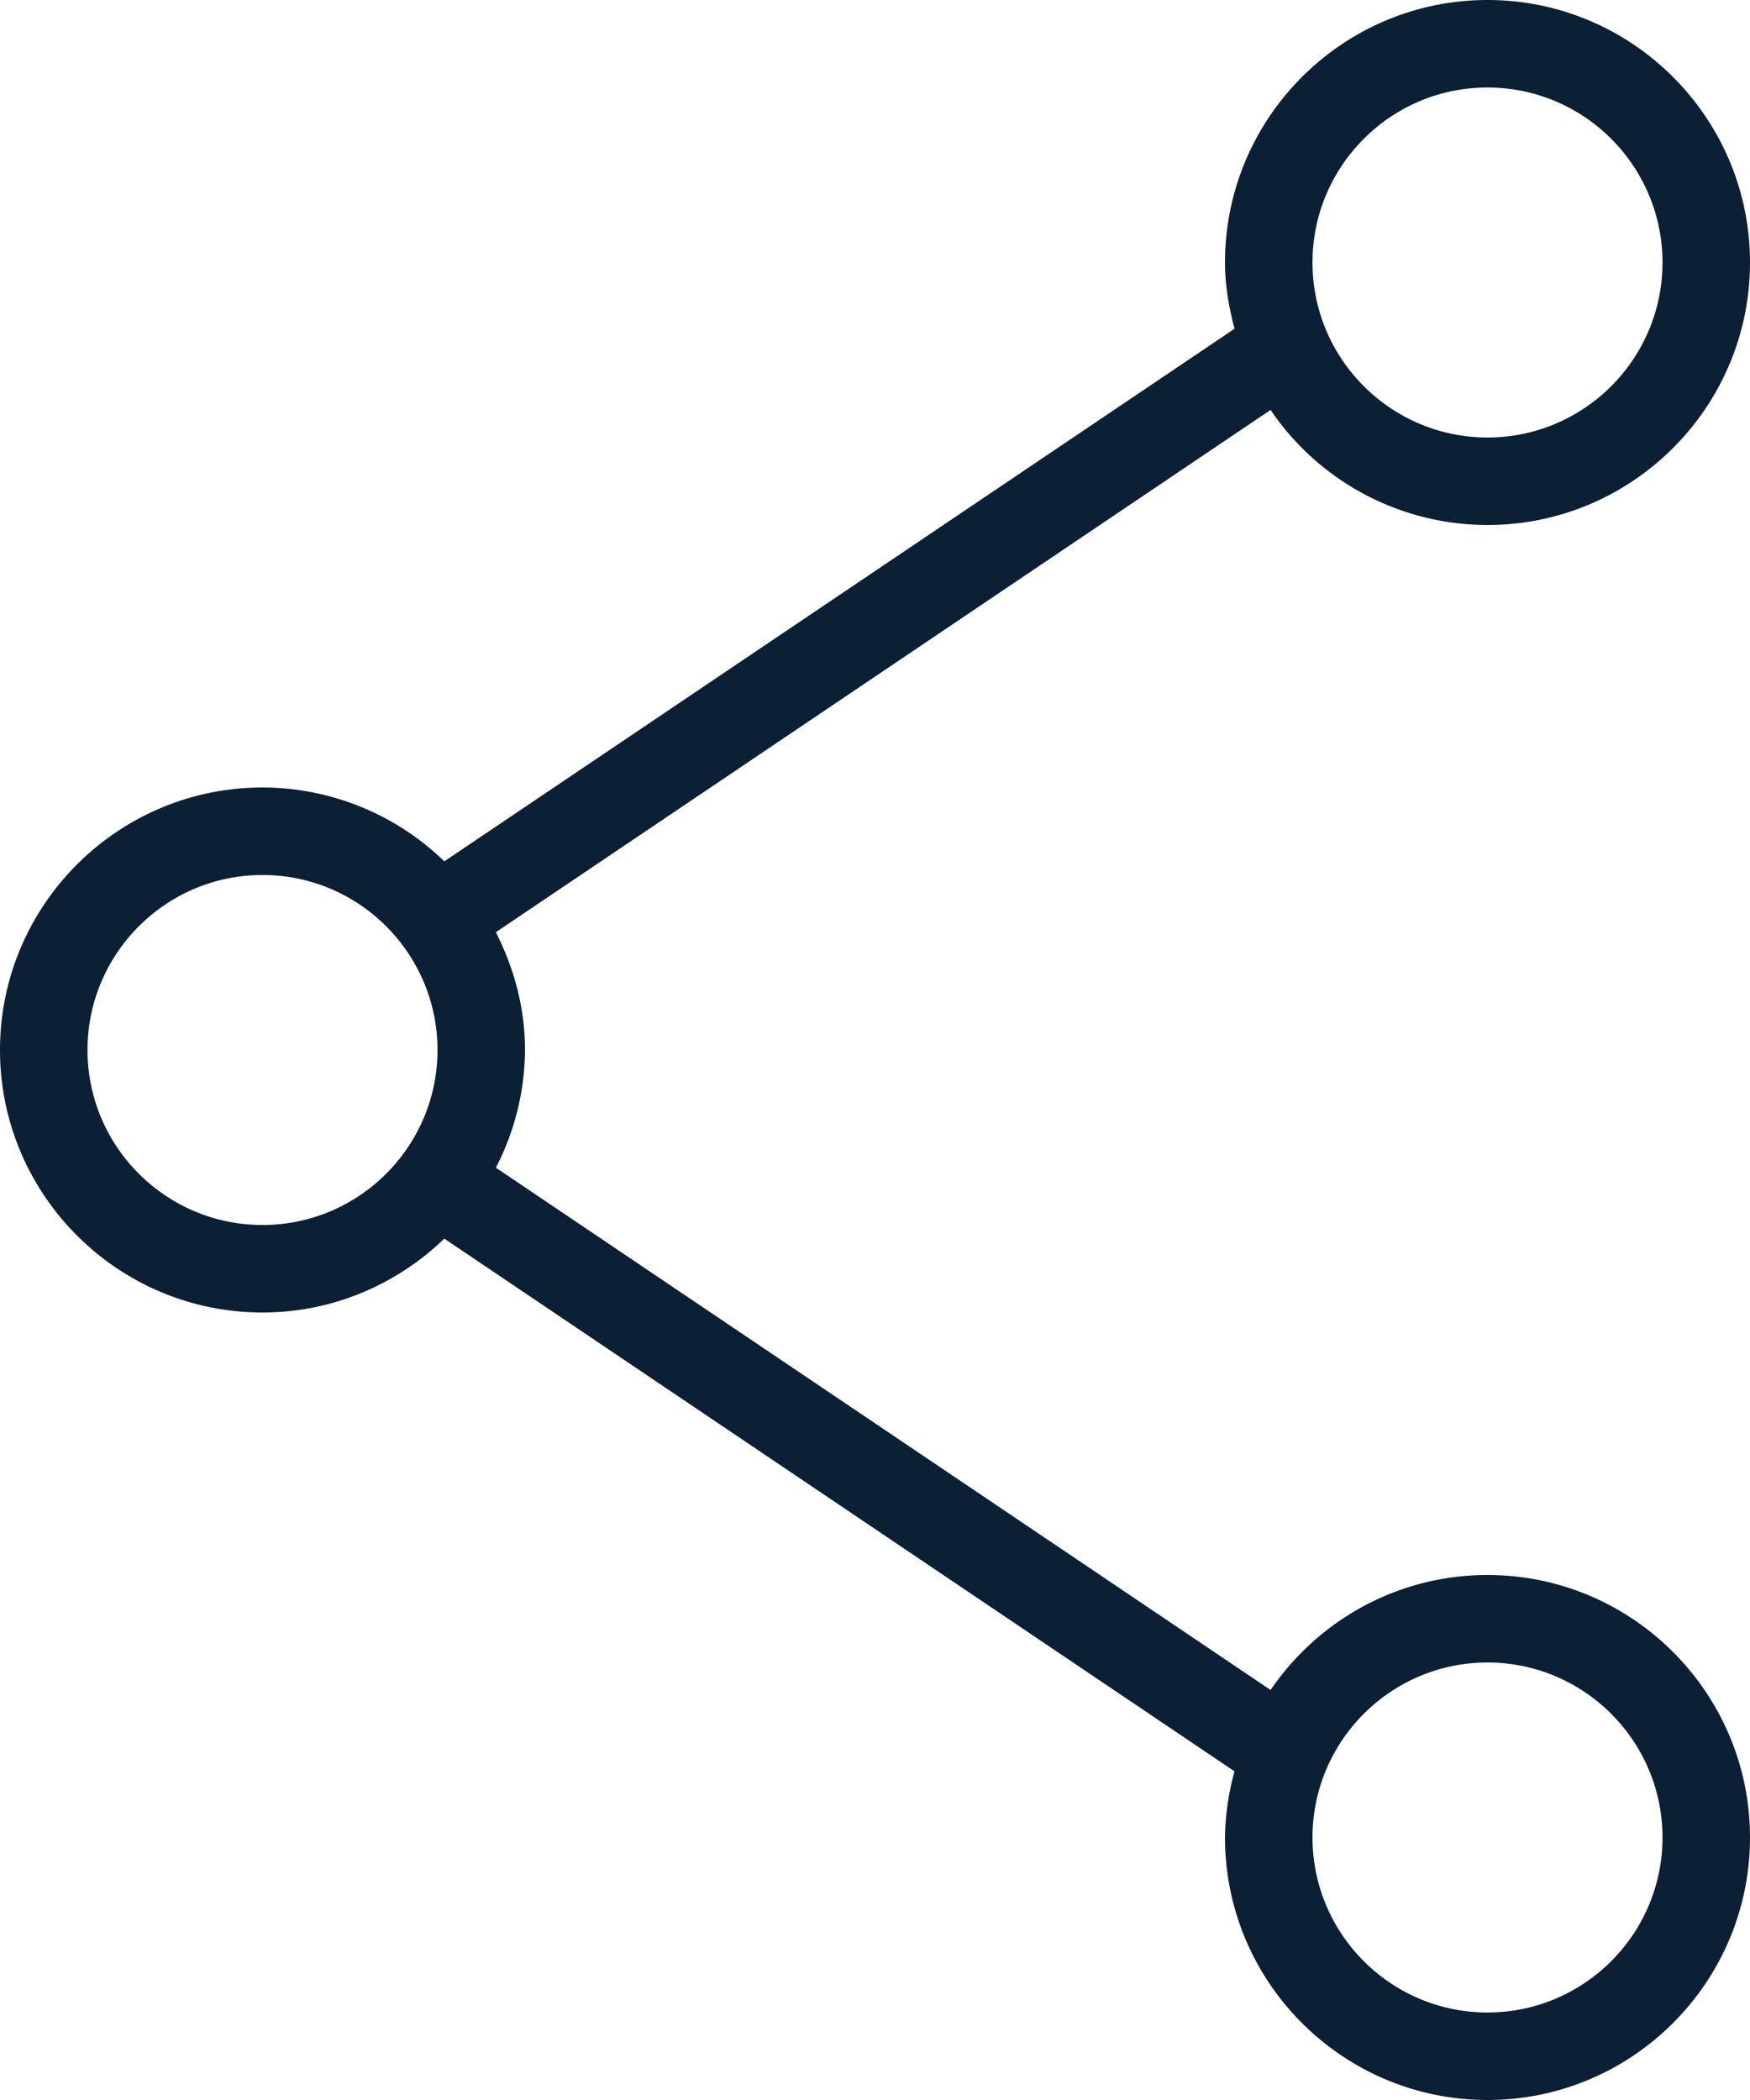 <svg xmlns="http://www.w3.org/2000/svg" width="20" height="24" viewBox="0 0 20 24"><g fill="none" fill-rule="evenodd"><path d="M-2 0h24v24H-2z"/><path d="M-2 0h24v24H-2z"/><path fill="#0B1F35" d="M17 6c1.654 0 3-1.346 3-3s-1.346-3-3-3-3 1.346-3 3c0 .263.045.514.109.757L5.078 9.844A2.988 2.988 0 0 0 3 9c-1.654 0-3 1.346-3 3s1.346 3 3 3c.807 0 1.538-.324 2.078-.844l9.031 6.088A2.943 2.943 0 0 0 14 21c0 1.654 1.346 3 3 3s3-1.346 3-3-1.346-3-3-3c-1.03 0-1.939.522-2.479 1.314l-8.854-5.969A2.96 2.96 0 0 0 6 12c0-.486-.127-.939-.333-1.346l8.854-5.969A2.996 2.996 0 0 0 17 6zm0 13c1.103 0 2 .897 2 2s-.897 2-2 2-2-.897-2-2 .897-2 2-2zM3 14c-1.103 0-2-.897-2-2s.897-2 2-2 2 .897 2 2-.897 2-2 2zM17 1c1.103 0 2 .897 2 2s-.897 2-2 2-2-.897-2-2 .897-2 2-2z"/></g></svg>